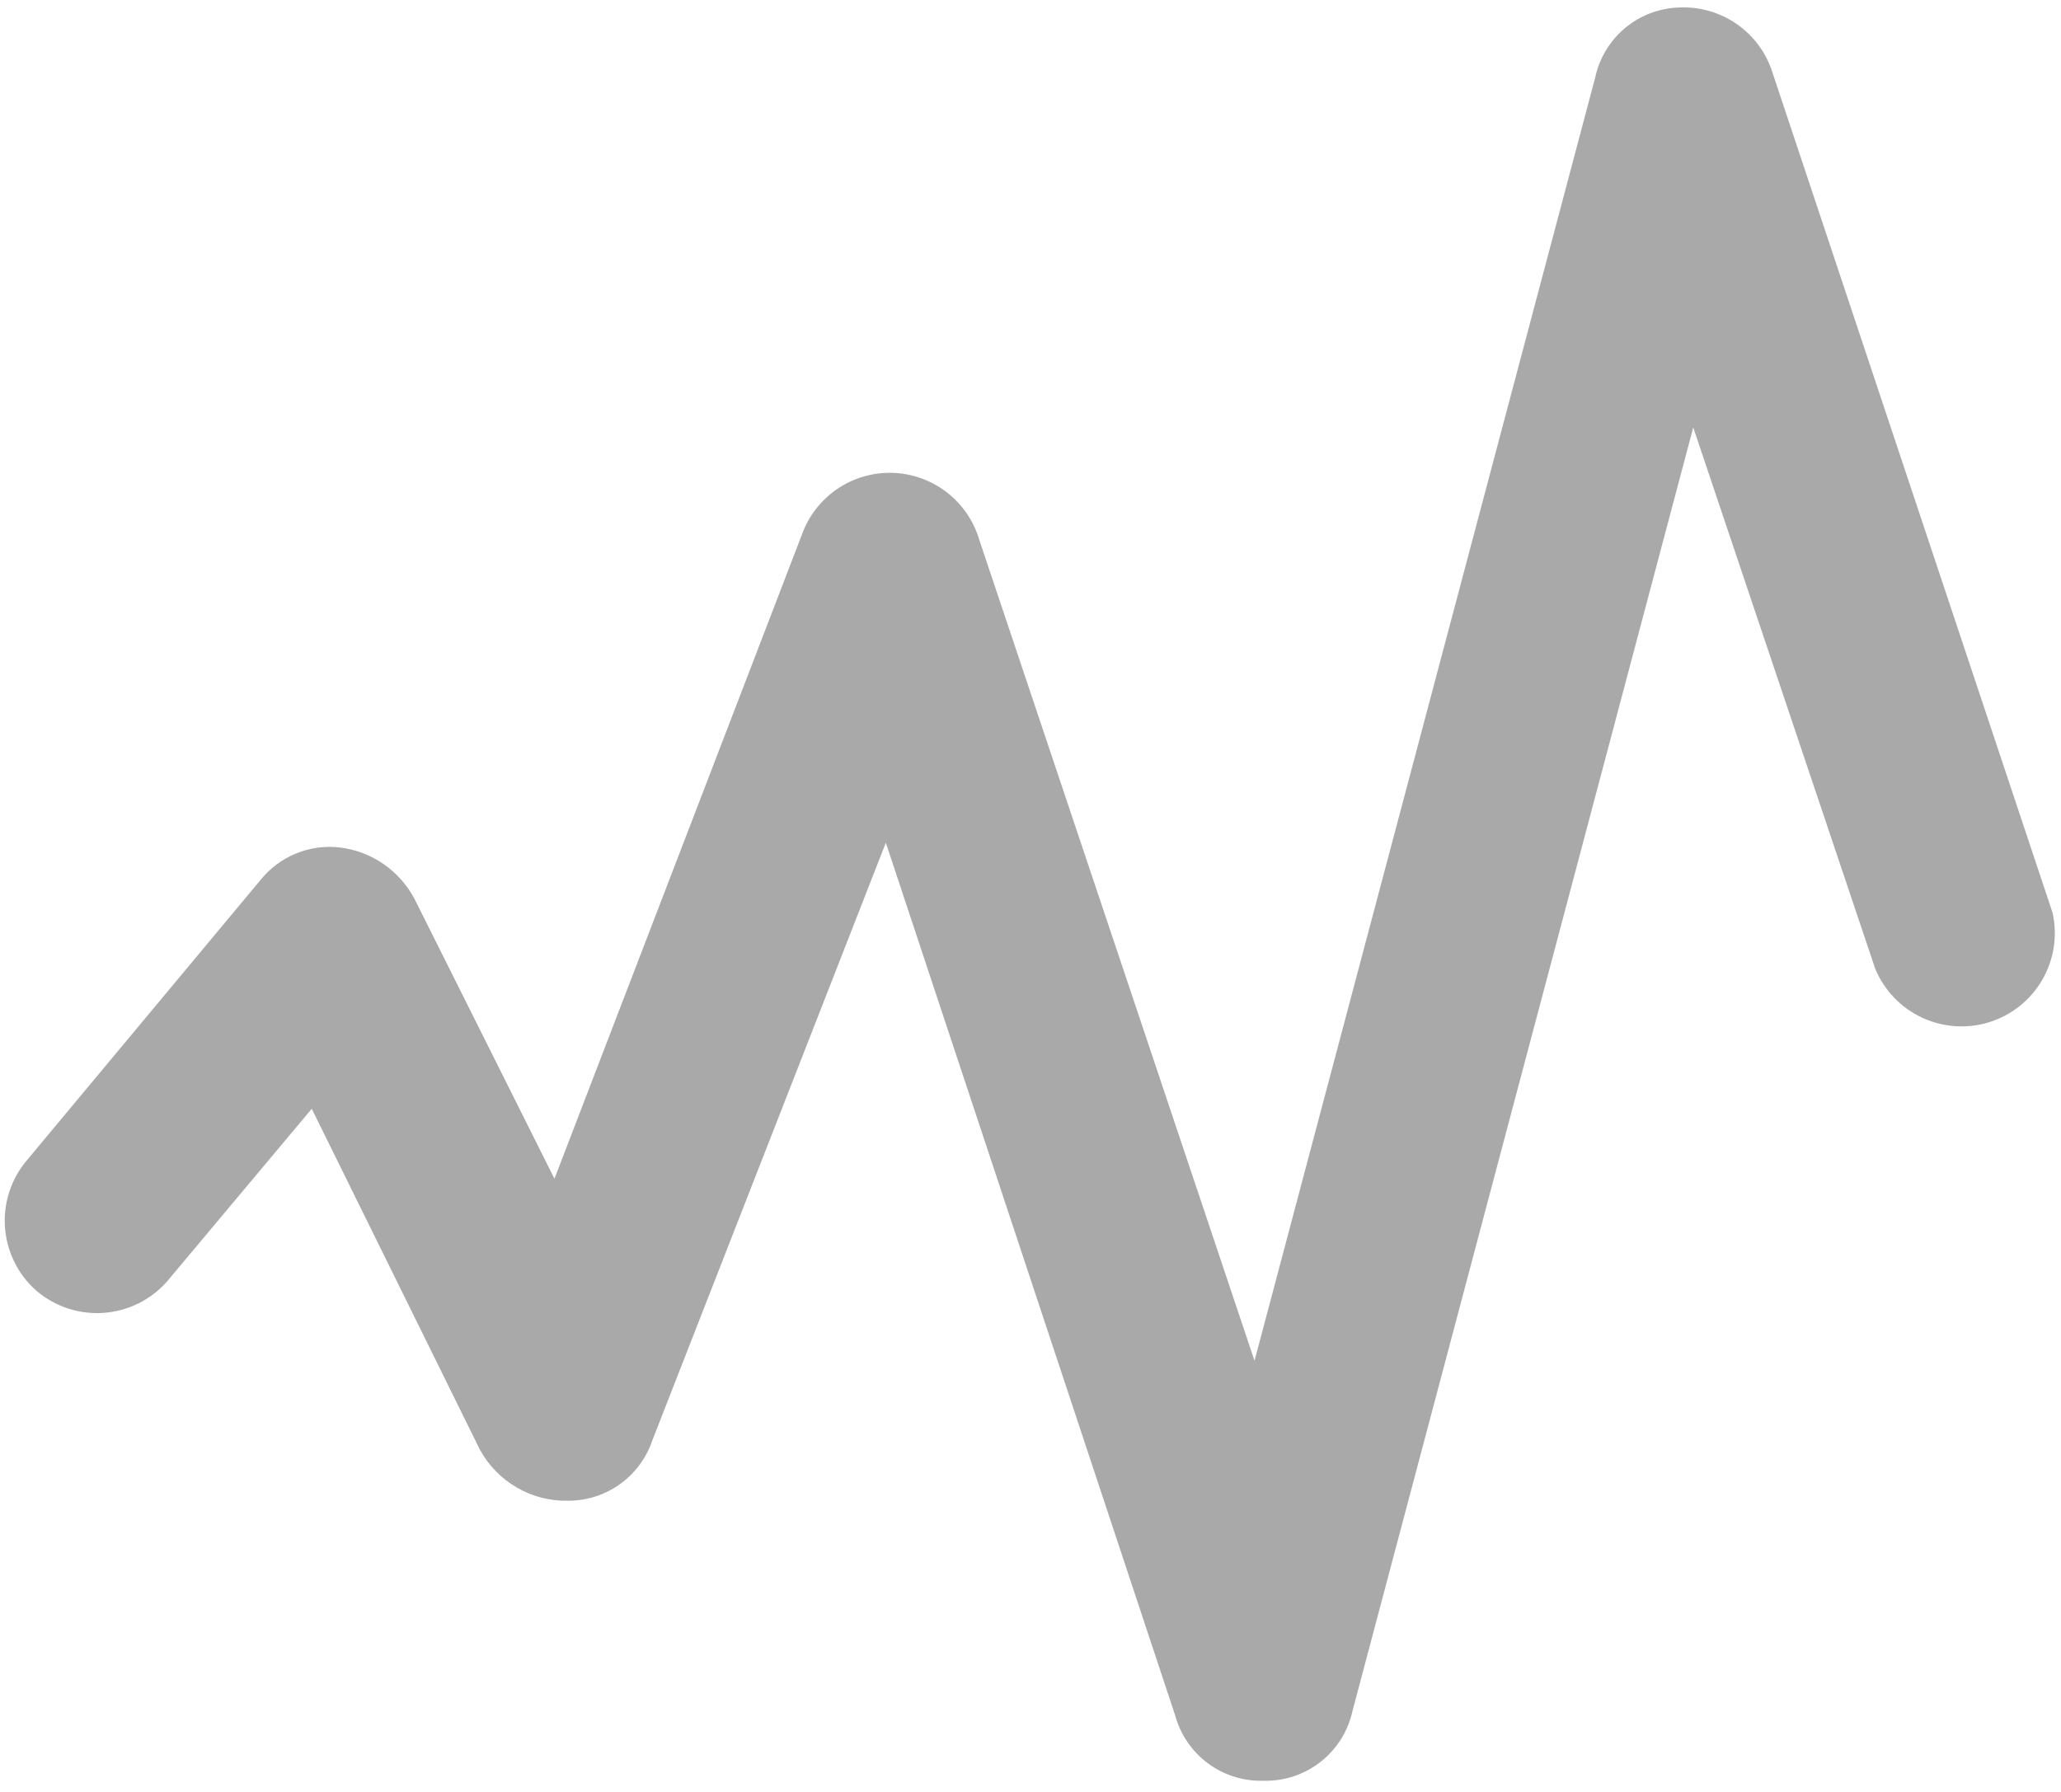 <svg width="46" height="40" viewBox="0 0 46 40" fill="none" xmlns="http://www.w3.org/2000/svg">
<path d="M28.208 39.75C27.762 39.766 27.324 39.63 26.965 39.365C26.606 39.101 26.346 38.722 26.229 38.292L19.771 18.812L14.562 32.146C14.431 32.54 14.18 32.882 13.843 33.125C13.507 33.368 13.102 33.499 12.688 33.5C12.284 33.51 11.886 33.409 11.536 33.206C11.187 33.004 10.9 32.709 10.708 32.354L6.958 24.75L3.729 28.604C3.368 29.015 2.859 29.267 2.313 29.306C1.768 29.345 1.229 29.168 0.812 28.812C0.402 28.451 0.15 27.943 0.111 27.397C0.072 26.851 0.249 26.312 0.604 25.896L5.812 19.646C6.022 19.384 6.294 19.18 6.604 19.053C6.914 18.925 7.251 18.878 7.583 18.917C7.933 18.959 8.267 19.086 8.557 19.285C8.847 19.485 9.085 19.752 9.25 20.062L12.375 26.312L17.896 11.938C18.043 11.524 18.318 11.168 18.68 10.919C19.042 10.671 19.474 10.544 19.913 10.555C20.352 10.567 20.776 10.717 21.124 10.984C21.473 11.251 21.729 11.621 21.854 12.042L28 30.375L35.604 1.729C35.697 1.297 35.932 0.908 36.272 0.624C36.612 0.341 37.037 0.18 37.479 0.167C37.939 0.146 38.392 0.277 38.769 0.541C39.146 0.805 39.425 1.186 39.562 1.625L45.812 20.375C45.926 20.884 45.844 21.417 45.584 21.868C45.324 22.32 44.903 22.658 44.406 22.815C43.909 22.972 43.371 22.936 42.899 22.716C42.426 22.496 42.054 22.107 41.854 21.625L37.792 9.542L30.188 38.188C30.095 38.62 29.859 39.009 29.52 39.292C29.18 39.575 28.755 39.737 28.312 39.75H28.208Z" fill="#A9A9A9"/>
</svg>
